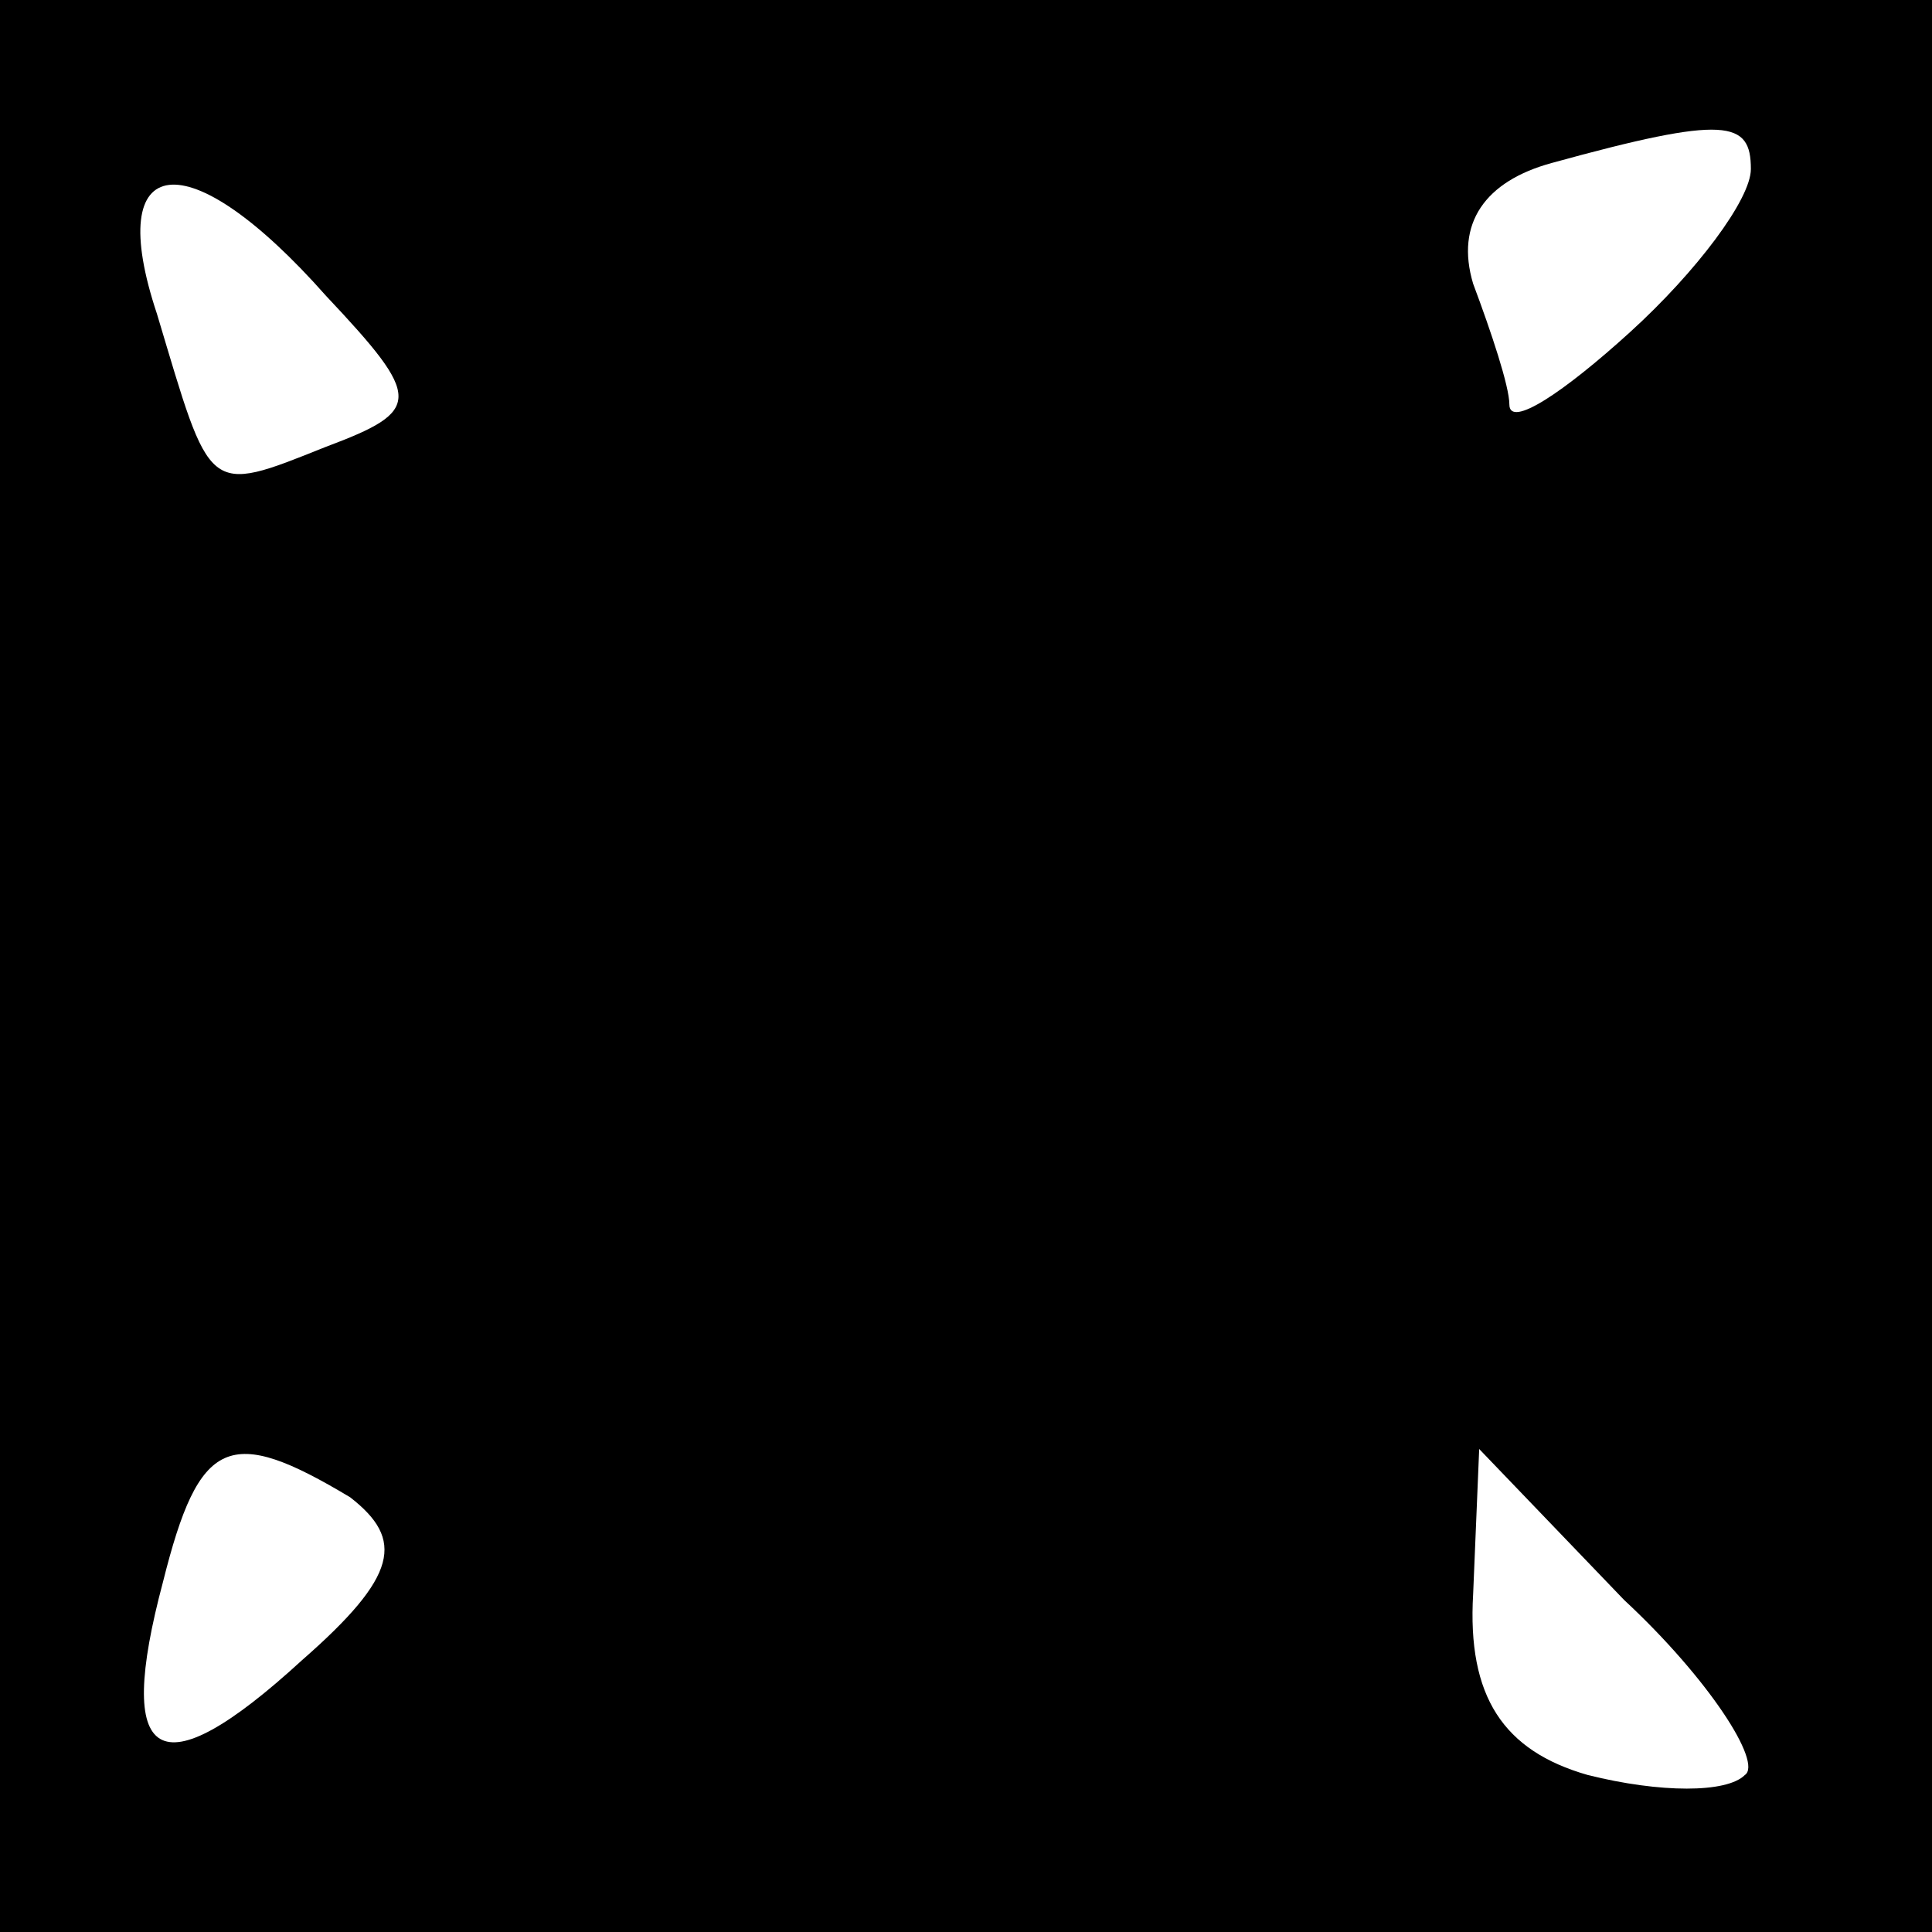 <?xml version="1.0" standalone="no"?>
<!DOCTYPE svg PUBLIC "-//W3C//DTD SVG 20010904//EN"
 "http://www.w3.org/TR/2001/REC-SVG-20010904/DTD/svg10.dtd">
<svg version="1.0" xmlns="http://www.w3.org/2000/svg"
 width="32pt" height="32pt" viewBox="0 0 32 32"
 preserveAspectRatio="xMidYMid meet">
<rect x="0" y="0" width="32" height="32" fill="#808080" stroke="none"/>
<g transform="translate(0,32) scale(0.1,-0.1)"
fill="#000000" stroke="none">
<path fill="#000000" stroke="none" d="M0 160 l0 -160 160 0 160 0 0 160 0
160 -160 0 -160 0 0 -160z"/>
<path fill="#ffffff" stroke="none" d="M290 292 c0 -5 -9 -17 -20 -27 -11 -10
-20 -16 -20 -12 0 3 -3 12 -6 20 -3 10 2 17 13 20 29 8 33 7 33 -1z"/>
<path fill="#ffffff" stroke="none" d="M54 271 c16 -17 16 -19 0 -25 -20 -8
-19 -8 -28 22 -9 27 5 29 28 3z"/>
<path fill="#ffffff" stroke="none" d="M58 72 c9 -7 8 -13 -8 -27 -24 -22 -31
-17 -23 13 6 24 11 26 31 14z"/>
<path fill="#ffffff" stroke="none" d="M289 26 c-3 -3 -14 -3 -26 0 -14 4 -20
13 -19 30 l1 24 24 -25 c14 -13 23 -27 20 -29z"/>
</g>
</svg>

